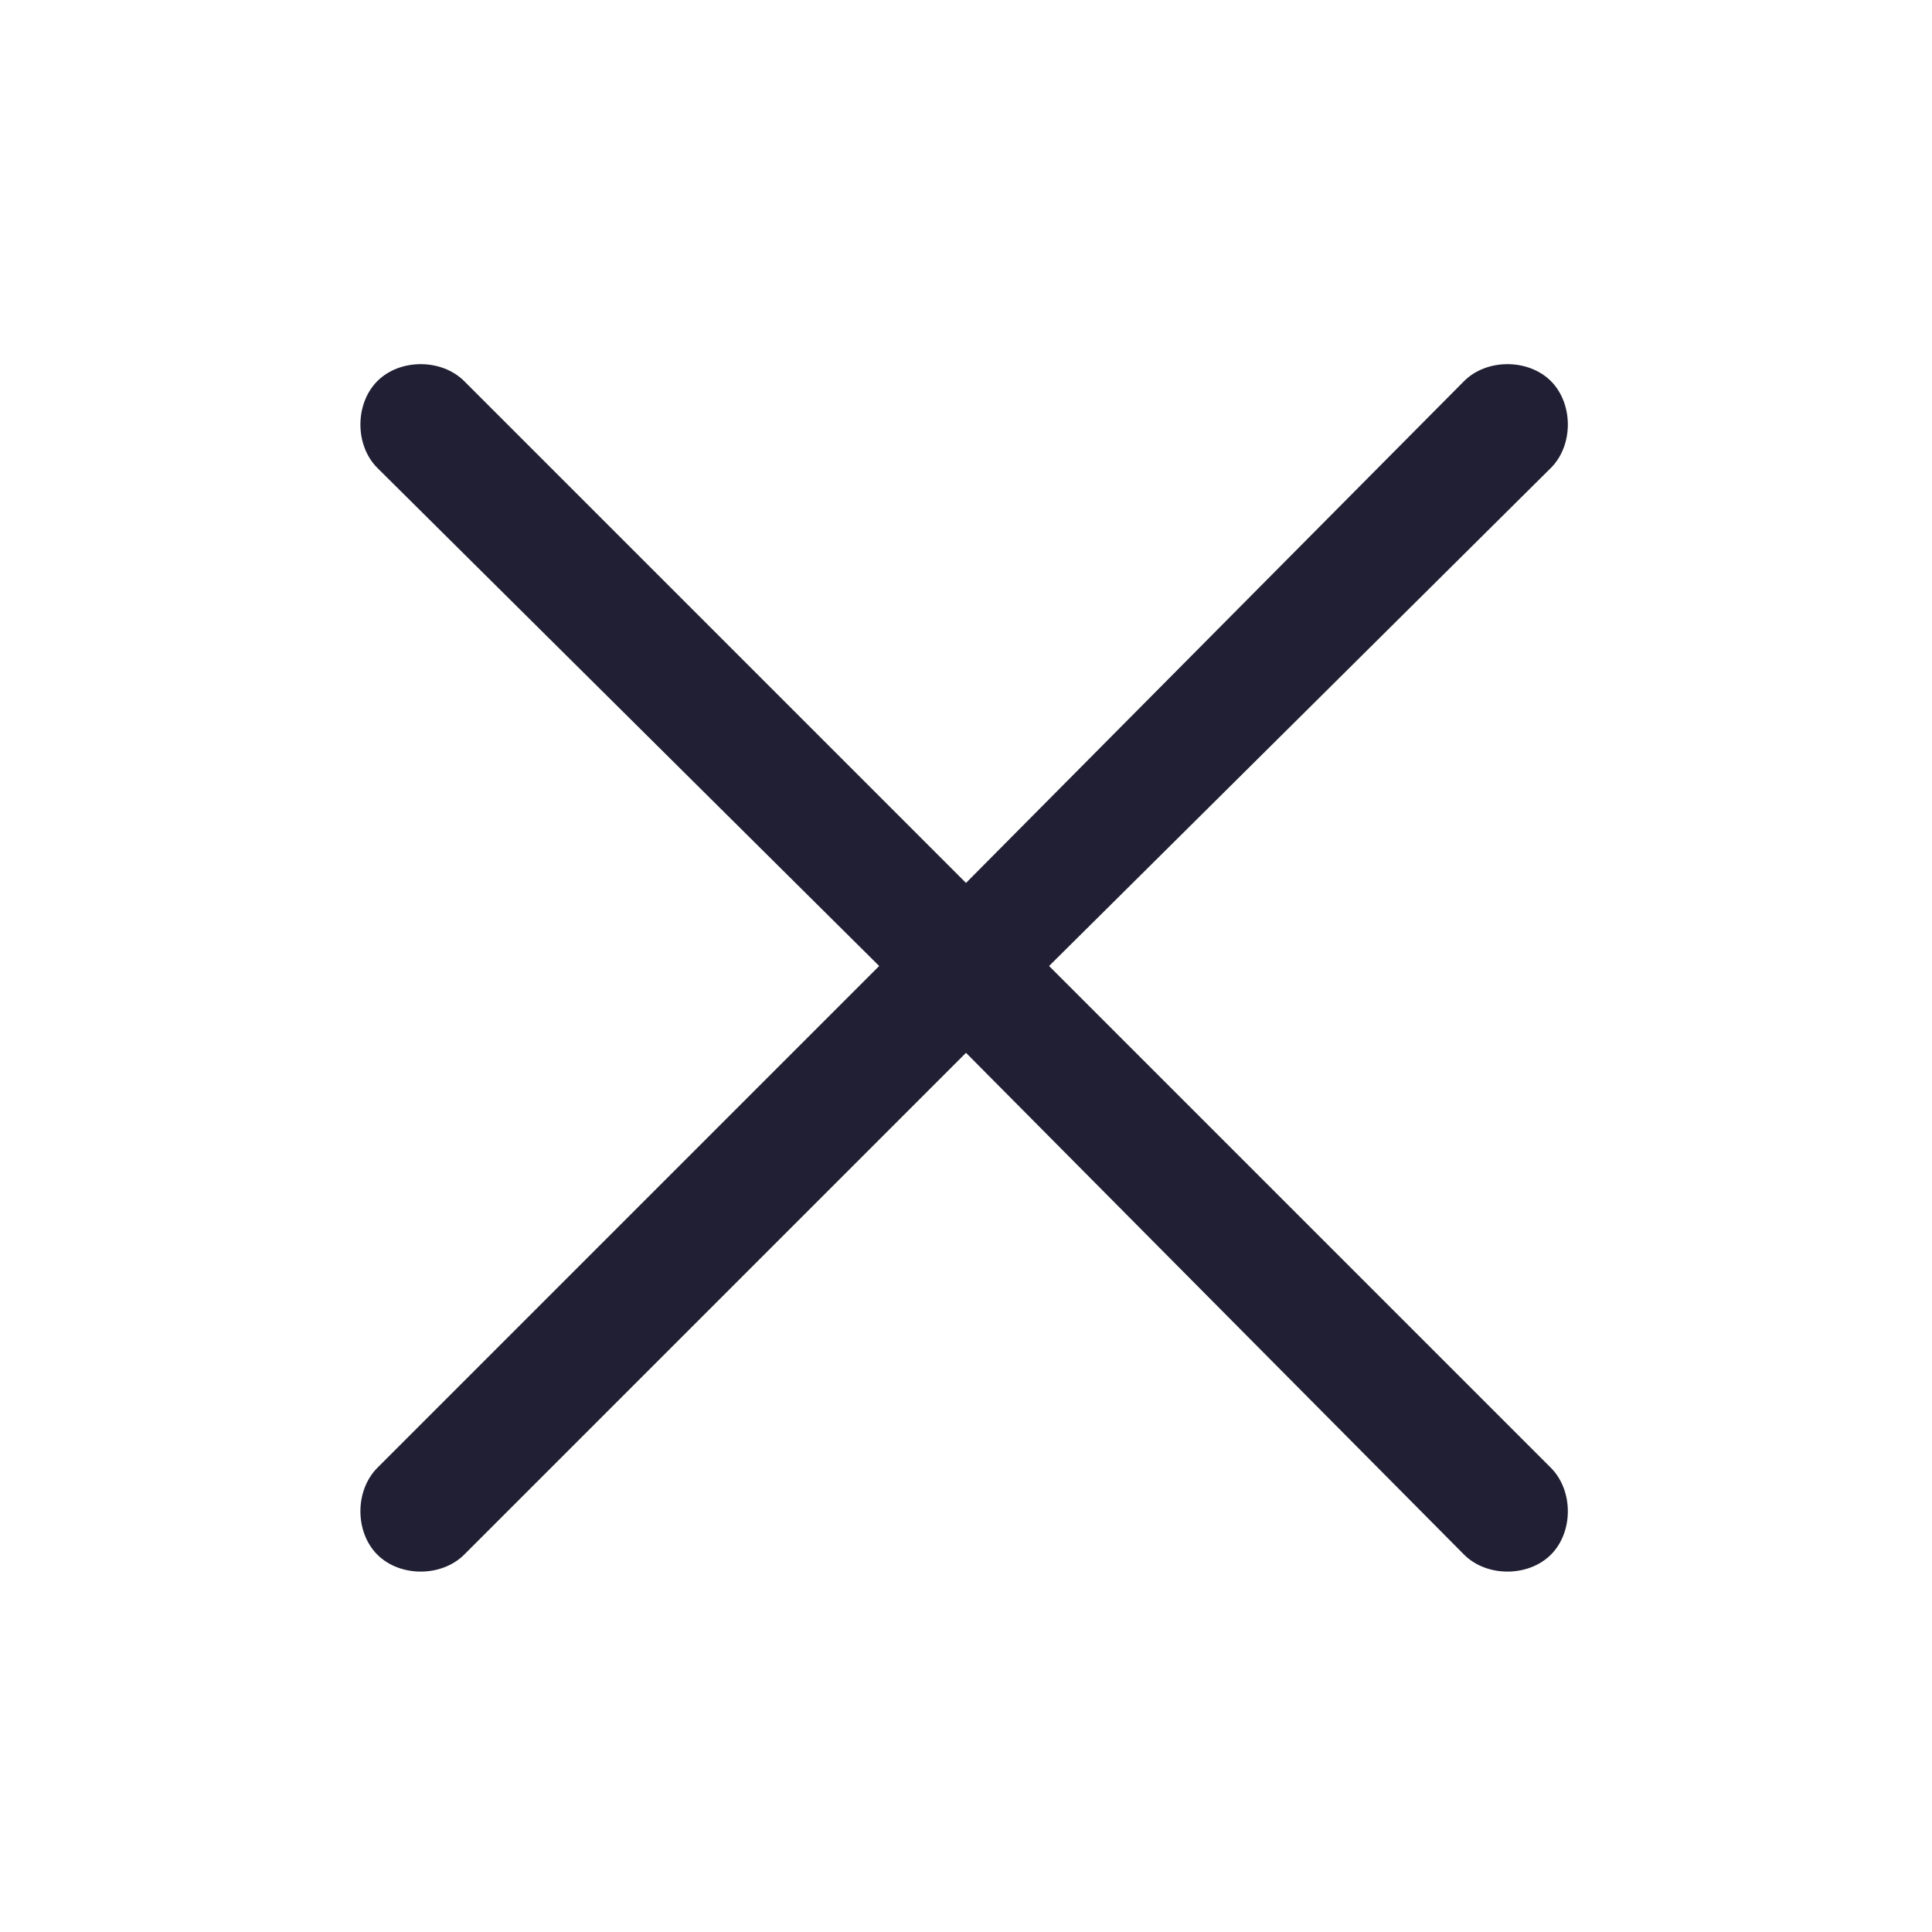 <svg width="16" height="16" viewBox="0 0 16 16" fill="none" xmlns="http://www.w3.org/2000/svg">
<path d="M12.844 12.875C12.656 13.062 12.312 13.062 12.125 12.875L8 8.719L3.844 12.875C3.656 13.062 3.312 13.062 3.125 12.875C2.938 12.688 2.938 12.344 3.125 12.156L7.281 8L3.125 3.875C2.938 3.688 2.938 3.344 3.125 3.156C3.312 2.969 3.656 2.969 3.844 3.156L8 7.312L12.125 3.156C12.312 2.969 12.656 2.969 12.844 3.156C13.031 3.344 13.031 3.688 12.844 3.875L8.688 8L12.844 12.156C13.031 12.344 13.031 12.688 12.844 12.875Z" fill="#211f33"/>
</svg>
